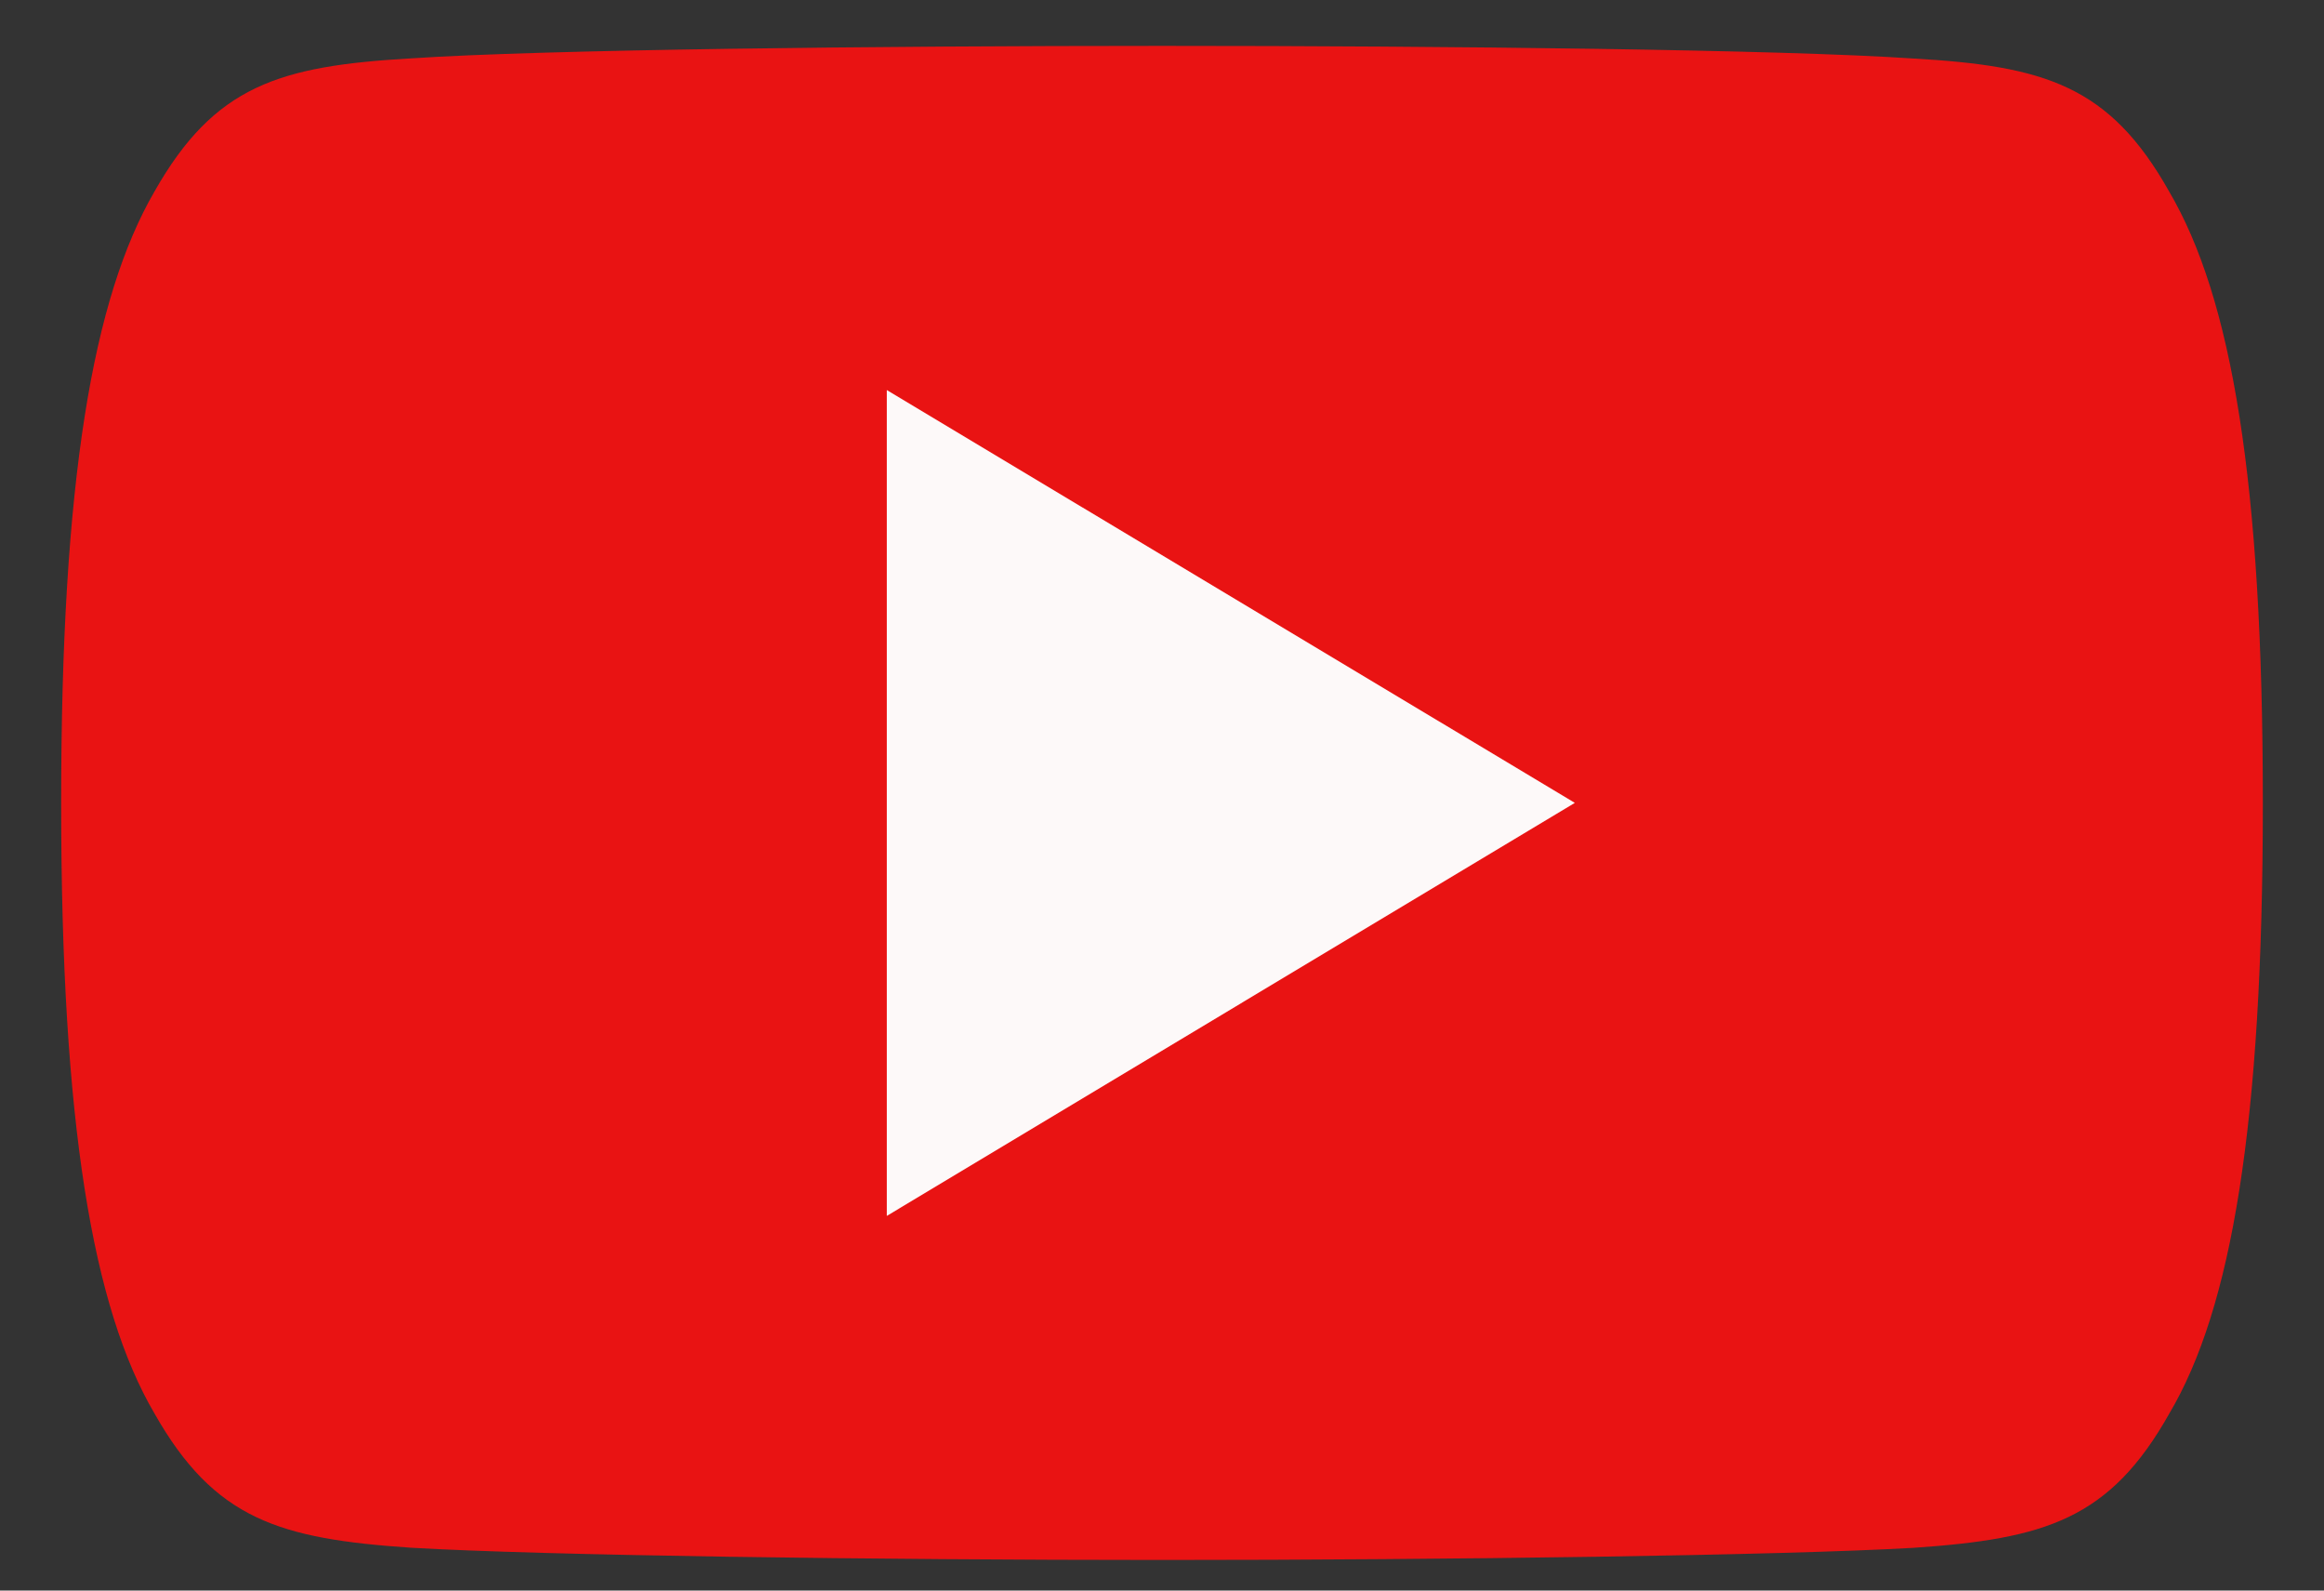 <svg width="19" height="13" viewBox="0 0 19 13" fill="none" xmlns="http://www.w3.org/2000/svg">
<rect x="0" y="0" width="19" height="13" fill="#333333" stroke="none"/>
<path fill-rule="evenodd" clip-rule="evenodd" d="M17.735 1.567C17.247 0.699 16.717 0.539 15.638 0.478C14.56 0.405 11.85 0.375 9.502 0.375C7.15 0.375 4.439 0.405 3.362 0.477C2.285 0.539 1.754 0.698 1.262 1.567C0.759 2.435 0.5 3.929 0.5 6.559V6.568C0.5 9.187 0.759 10.692 1.262 11.551C1.754 12.419 2.284 12.577 3.361 12.65C4.439 12.713 7.15 12.75 9.502 12.75C11.85 12.75 14.56 12.713 15.639 12.651C16.718 12.578 17.248 12.42 17.736 11.552C18.244 10.694 18.5 9.188 18.5 6.569V6.56C18.5 3.929 18.244 2.435 17.735 1.567Z" fill="#E91313"/>
<path fill-rule="evenodd" clip-rule="evenodd" d="M7.25 9.938V3.188L12.875 6.562L7.25 9.938Z" fill="#FDF9F9"/>
</svg>

